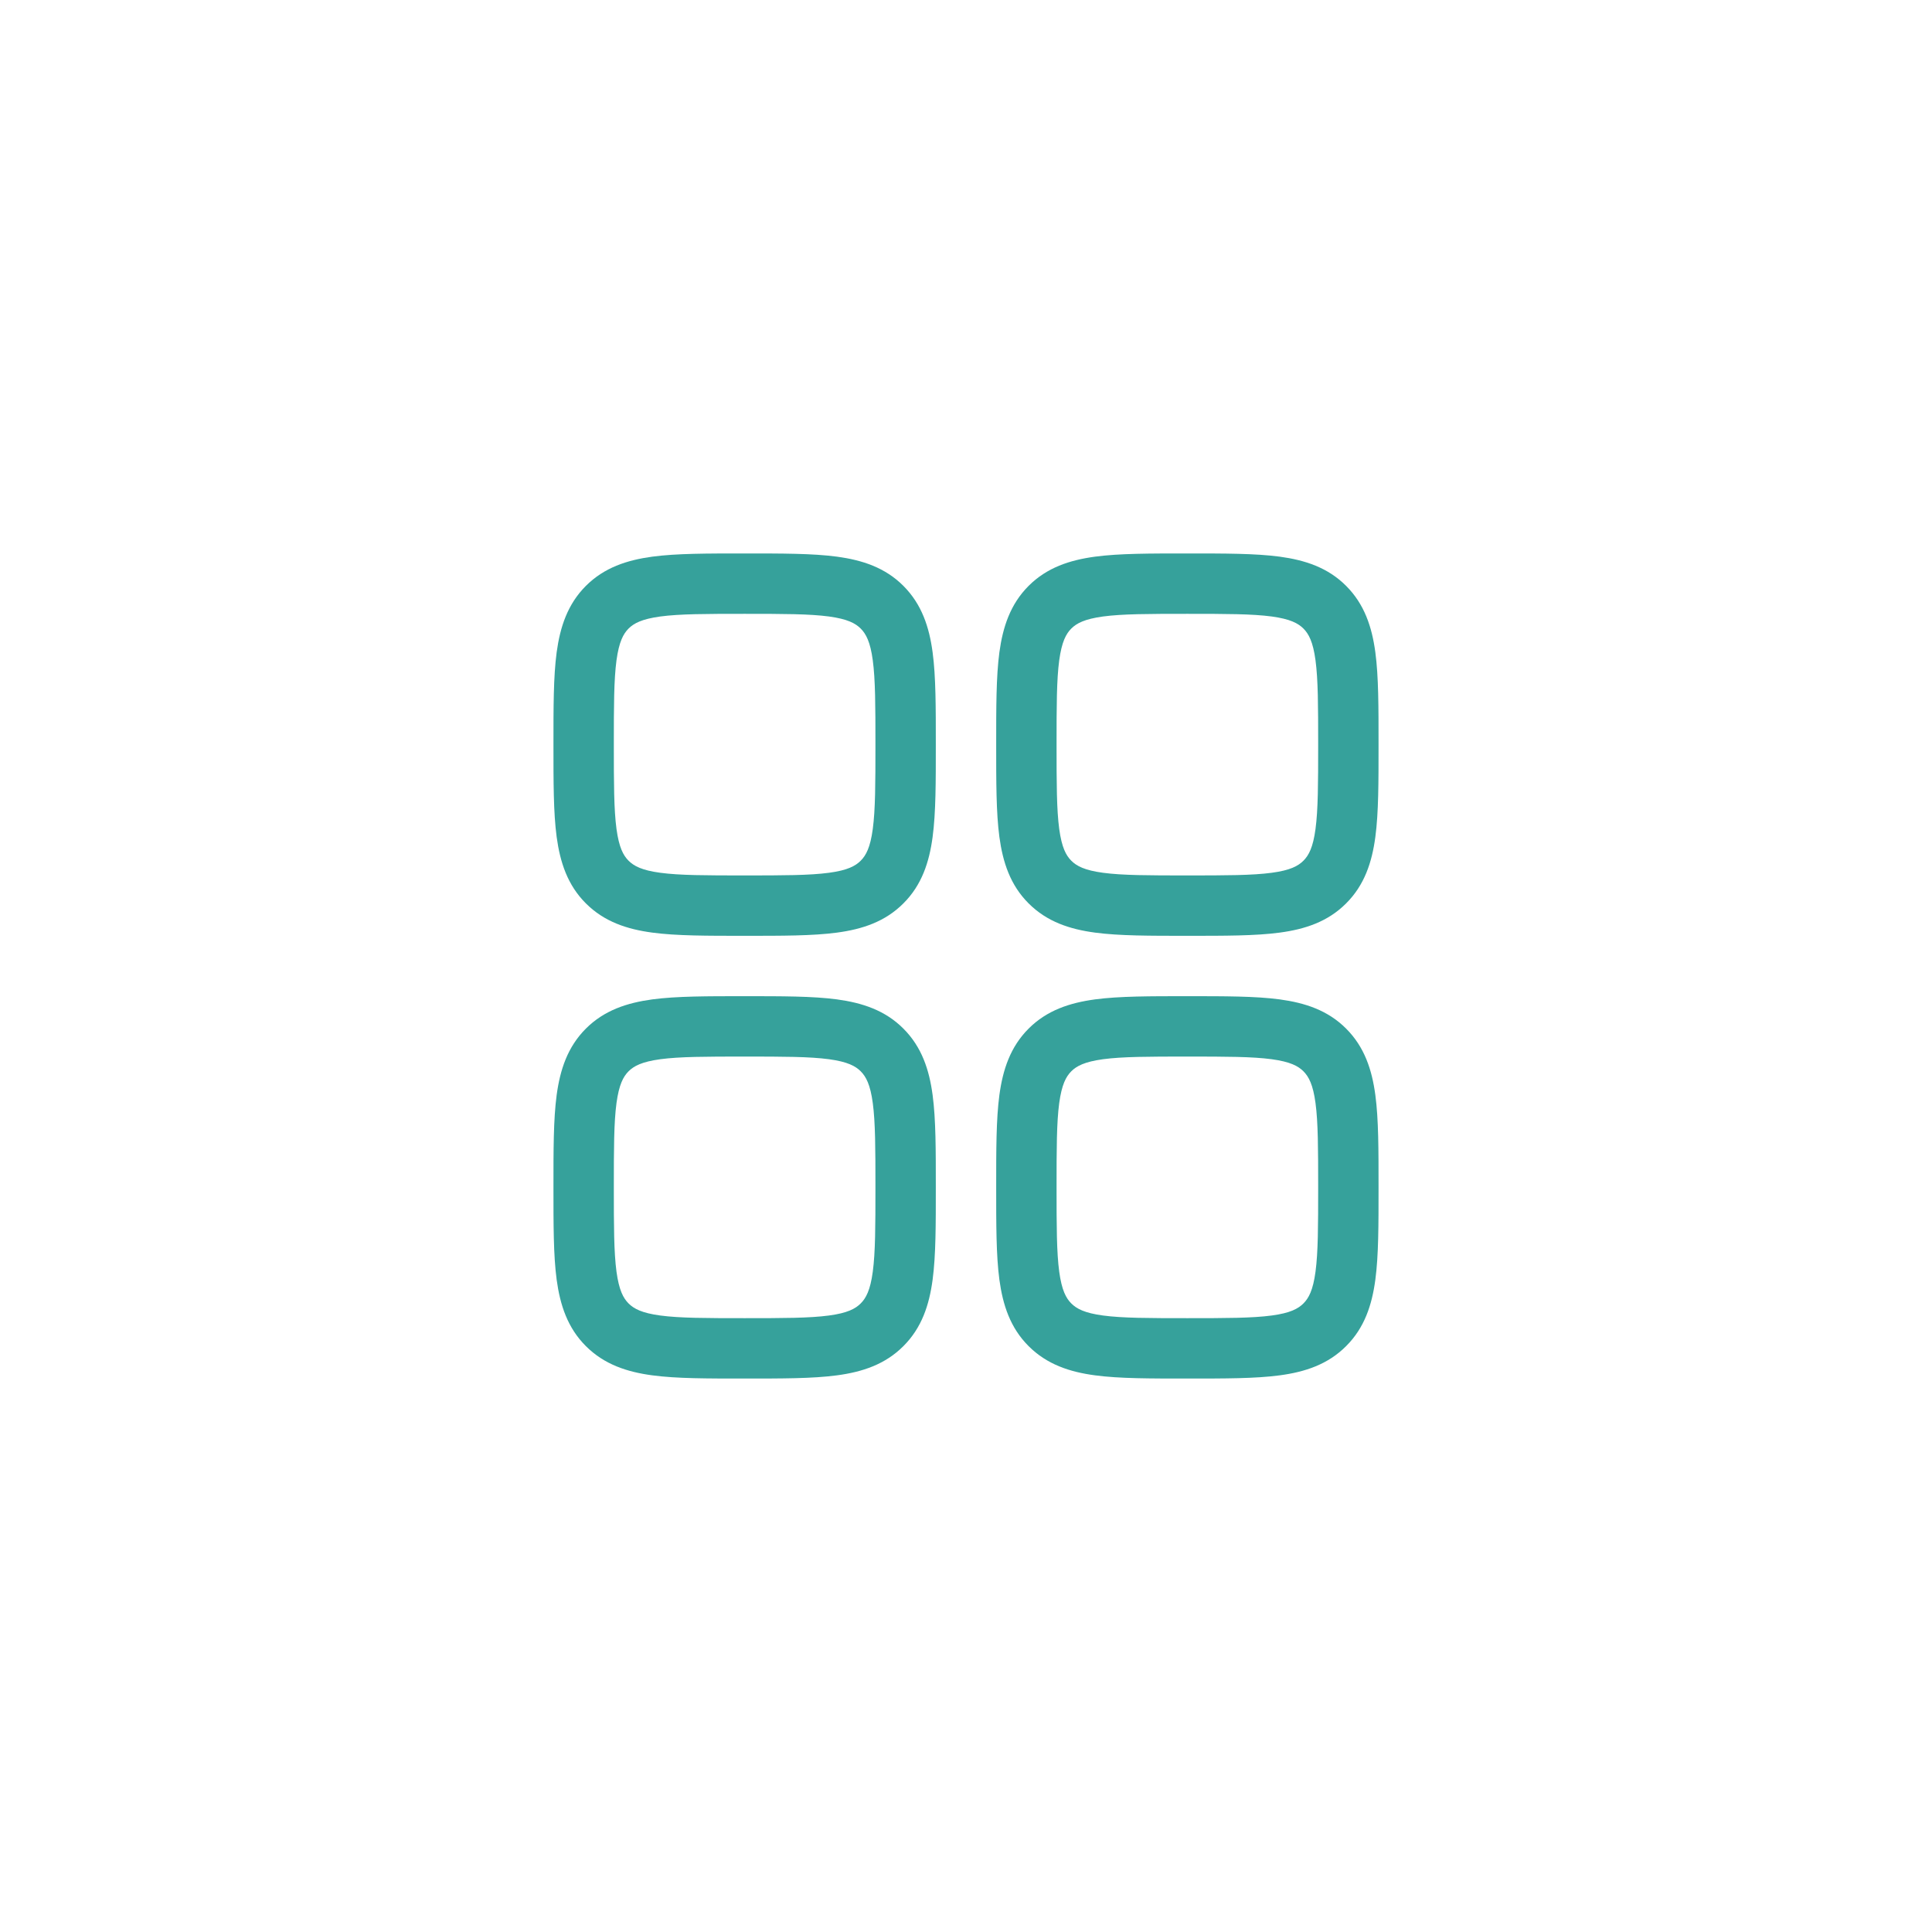 <svg width="32" height="32" viewBox="0 0 32 32" fill="none" xmlns="http://www.w3.org/2000/svg">
<g clip-path="url(#clip0_170_11139)">
<path d="M12.334 14.5C11.691 14.5 11.259 14.499 10.937 14.456C10.63 14.415 10.498 14.343 10.411 14.256L9.704 14.963C10.008 15.267 10.386 15.391 10.804 15.447C11.208 15.501 11.719 15.5 12.334 15.5V14.5ZM9.167 12.334C9.167 12.948 9.166 13.459 9.22 13.863C9.277 14.282 9.4 14.66 9.704 14.963L10.411 14.256C10.324 14.169 10.253 14.038 10.211 13.73C10.168 13.408 10.167 12.976 10.167 12.334H9.167ZM14.5 12.334C14.5 12.976 14.499 13.408 14.456 13.73C14.415 14.038 14.343 14.169 14.256 14.256L14.963 14.963C15.267 14.66 15.391 14.282 15.447 13.863C15.501 13.459 15.5 12.948 15.5 12.334H14.5ZM12.334 15.5C12.948 15.5 13.459 15.501 13.863 15.447C14.282 15.391 14.66 15.267 14.963 14.963L14.256 14.256C14.169 14.343 14.038 14.415 13.73 14.456C13.408 14.499 12.976 14.5 12.334 14.5V15.5ZM12.334 10.167C12.976 10.167 13.408 10.168 13.73 10.211C14.038 10.253 14.169 10.324 14.256 10.411L14.963 9.704C14.66 9.4 14.282 9.277 13.863 9.22C13.459 9.166 12.948 9.167 12.334 9.167V10.167ZM15.5 12.334C15.5 11.719 15.501 11.208 15.447 10.804C15.391 10.386 15.267 10.008 14.963 9.704L14.256 10.411C14.343 10.498 14.415 10.63 14.456 10.937C14.499 11.259 14.5 11.691 14.5 12.334H15.5ZM12.334 9.167C11.719 9.167 11.208 9.166 10.804 9.22C10.386 9.277 10.008 9.4 9.704 9.704L10.411 10.411C10.498 10.324 10.63 10.253 10.937 10.211C11.259 10.168 11.691 10.167 12.334 10.167V9.167ZM10.167 12.334C10.167 11.691 10.168 11.259 10.211 10.937C10.253 10.63 10.324 10.498 10.411 10.411L9.704 9.704C9.4 10.008 9.277 10.386 9.22 10.804C9.166 11.208 9.167 11.719 9.167 12.334H10.167Z" fill="#36A19B"/>
<path d="M19.667 21.833C19.024 21.833 18.592 21.832 18.27 21.789C17.963 21.748 17.831 21.676 17.744 21.589L17.037 22.296C17.341 22.6 17.718 22.724 18.137 22.78C18.541 22.834 19.052 22.833 19.667 22.833V21.833ZM16.5 19.667C16.5 20.281 16.499 20.792 16.553 21.196C16.61 21.615 16.733 21.993 17.037 22.296L17.744 21.589C17.657 21.502 17.586 21.371 17.544 21.063C17.501 20.741 17.5 20.309 17.5 19.667H16.5ZM21.833 19.667C21.833 20.309 21.832 20.741 21.789 21.063C21.748 21.371 21.676 21.502 21.589 21.589L22.296 22.296C22.6 21.993 22.724 21.615 22.78 21.196C22.834 20.792 22.833 20.281 22.833 19.667H21.833ZM19.667 22.833C20.281 22.833 20.792 22.834 21.196 22.78C21.615 22.724 21.993 22.6 22.296 22.296L21.589 21.589C21.502 21.676 21.371 21.748 21.063 21.789C20.741 21.832 20.309 21.833 19.667 21.833V22.833ZM19.667 17.5C20.309 17.5 20.741 17.501 21.063 17.544C21.371 17.586 21.502 17.657 21.589 17.744L22.296 17.037C21.993 16.733 21.615 16.61 21.196 16.553C20.792 16.499 20.281 16.5 19.667 16.5V17.5ZM22.833 19.667C22.833 19.052 22.834 18.541 22.78 18.137C22.724 17.718 22.6 17.341 22.296 17.037L21.589 17.744C21.676 17.831 21.748 17.963 21.789 18.27C21.832 18.592 21.833 19.024 21.833 19.667H22.833ZM19.667 16.5C19.052 16.5 18.541 16.499 18.137 16.553C17.718 16.61 17.341 16.733 17.037 17.037L17.744 17.744C17.831 17.657 17.963 17.586 18.27 17.544C18.592 17.501 19.024 17.5 19.667 17.5V16.5ZM17.5 19.667C17.5 19.024 17.501 18.592 17.544 18.27C17.586 17.963 17.657 17.831 17.744 17.744L17.037 17.037C16.733 17.341 16.61 17.718 16.553 18.137C16.499 18.541 16.5 19.052 16.5 19.667H17.5Z" fill="#36A19B"/>
<path d="M12.334 21.833C11.691 21.833 11.259 21.832 10.937 21.789C10.63 21.748 10.498 21.676 10.411 21.589L9.704 22.296C10.008 22.6 10.386 22.724 10.804 22.78C11.208 22.834 11.719 22.833 12.334 22.833V21.833ZM9.167 19.667C9.167 20.281 9.166 20.792 9.22 21.196C9.277 21.615 9.4 21.993 9.704 22.296L10.411 21.589C10.324 21.502 10.253 21.371 10.211 21.063C10.168 20.741 10.167 20.309 10.167 19.667H9.167ZM14.5 19.667C14.5 20.309 14.499 20.741 14.456 21.063C14.415 21.371 14.343 21.502 14.256 21.589L14.963 22.296C15.267 21.993 15.391 21.615 15.447 21.196C15.501 20.792 15.5 20.281 15.5 19.667H14.5ZM12.334 22.833C12.948 22.833 13.459 22.834 13.863 22.78C14.282 22.724 14.66 22.6 14.963 22.296L14.256 21.589C14.169 21.676 14.038 21.748 13.73 21.789C13.408 21.832 12.976 21.833 12.334 21.833V22.833ZM12.334 17.5C12.976 17.5 13.408 17.501 13.73 17.544C14.038 17.586 14.169 17.657 14.256 17.744L14.963 17.037C14.66 16.733 14.282 16.61 13.863 16.553C13.459 16.499 12.948 16.5 12.334 16.5V17.5ZM15.5 19.667C15.5 19.052 15.501 18.541 15.447 18.137C15.391 17.718 15.267 17.341 14.963 17.037L14.256 17.744C14.343 17.831 14.415 17.963 14.456 18.27C14.499 18.592 14.5 19.024 14.5 19.667H15.5ZM12.334 16.5C11.719 16.5 11.208 16.499 10.804 16.553C10.386 16.61 10.008 16.733 9.704 17.037L10.411 17.744C10.498 17.657 10.63 17.586 10.937 17.544C11.259 17.501 11.691 17.5 12.334 17.5V16.5ZM10.167 19.667C10.167 19.024 10.168 18.592 10.211 18.27C10.253 17.963 10.324 17.831 10.411 17.744L9.704 17.037C9.4 17.341 9.277 17.718 9.22 18.137C9.166 18.541 9.167 19.052 9.167 19.667H10.167Z" fill="#36A19B"/>
<path d="M19.667 14.5C19.024 14.5 18.592 14.499 18.27 14.456C17.963 14.415 17.831 14.343 17.744 14.256L17.037 14.963C17.341 15.267 17.718 15.391 18.137 15.447C18.541 15.501 19.052 15.5 19.667 15.5V14.5ZM16.5 12.334C16.5 12.948 16.499 13.459 16.553 13.863C16.61 14.282 16.733 14.66 17.037 14.963L17.744 14.256C17.657 14.169 17.586 14.038 17.544 13.73C17.501 13.408 17.5 12.976 17.5 12.334H16.5ZM21.833 12.334C21.833 12.976 21.832 13.408 21.789 13.73C21.748 14.038 21.676 14.169 21.589 14.256L22.296 14.963C22.6 14.66 22.724 14.282 22.78 13.863C22.834 13.459 22.833 12.948 22.833 12.334H21.833ZM19.667 15.5C20.281 15.5 20.792 15.501 21.196 15.447C21.615 15.391 21.993 15.267 22.296 14.963L21.589 14.256C21.502 14.343 21.371 14.415 21.063 14.456C20.741 14.499 20.309 14.5 19.667 14.5V15.5ZM19.667 10.167C20.309 10.167 20.741 10.168 21.063 10.211C21.371 10.253 21.502 10.324 21.589 10.411L22.296 9.704C21.993 9.4 21.615 9.277 21.196 9.22C20.792 9.166 20.281 9.167 19.667 9.167V10.167ZM22.833 12.334C22.833 11.719 22.834 11.208 22.78 10.804C22.724 10.386 22.6 10.008 22.296 9.704L21.589 10.411C21.676 10.498 21.748 10.63 21.789 10.937C21.832 11.259 21.833 11.691 21.833 12.334H22.833ZM19.667 9.167C19.052 9.167 18.541 9.166 18.137 9.22C17.718 9.277 17.341 9.4 17.037 9.704L17.744 10.411C17.831 10.324 17.963 10.253 18.27 10.211C18.592 10.168 19.024 10.167 19.667 10.167V9.167ZM17.5 12.334C17.5 11.691 17.501 11.259 17.544 10.937C17.586 10.63 17.657 10.498 17.744 10.411L17.037 9.704C16.733 10.008 16.61 10.386 16.553 10.804C16.499 11.208 16.5 11.719 16.5 12.334H17.5Z" fill="#36A19B"/>
</g>
<defs>
<clipPath id="clip0_170_11139">
<rect width="16" height="16" fill="white" transform="translate(8 8)"/>
</clipPath>
</defs>
</svg>
